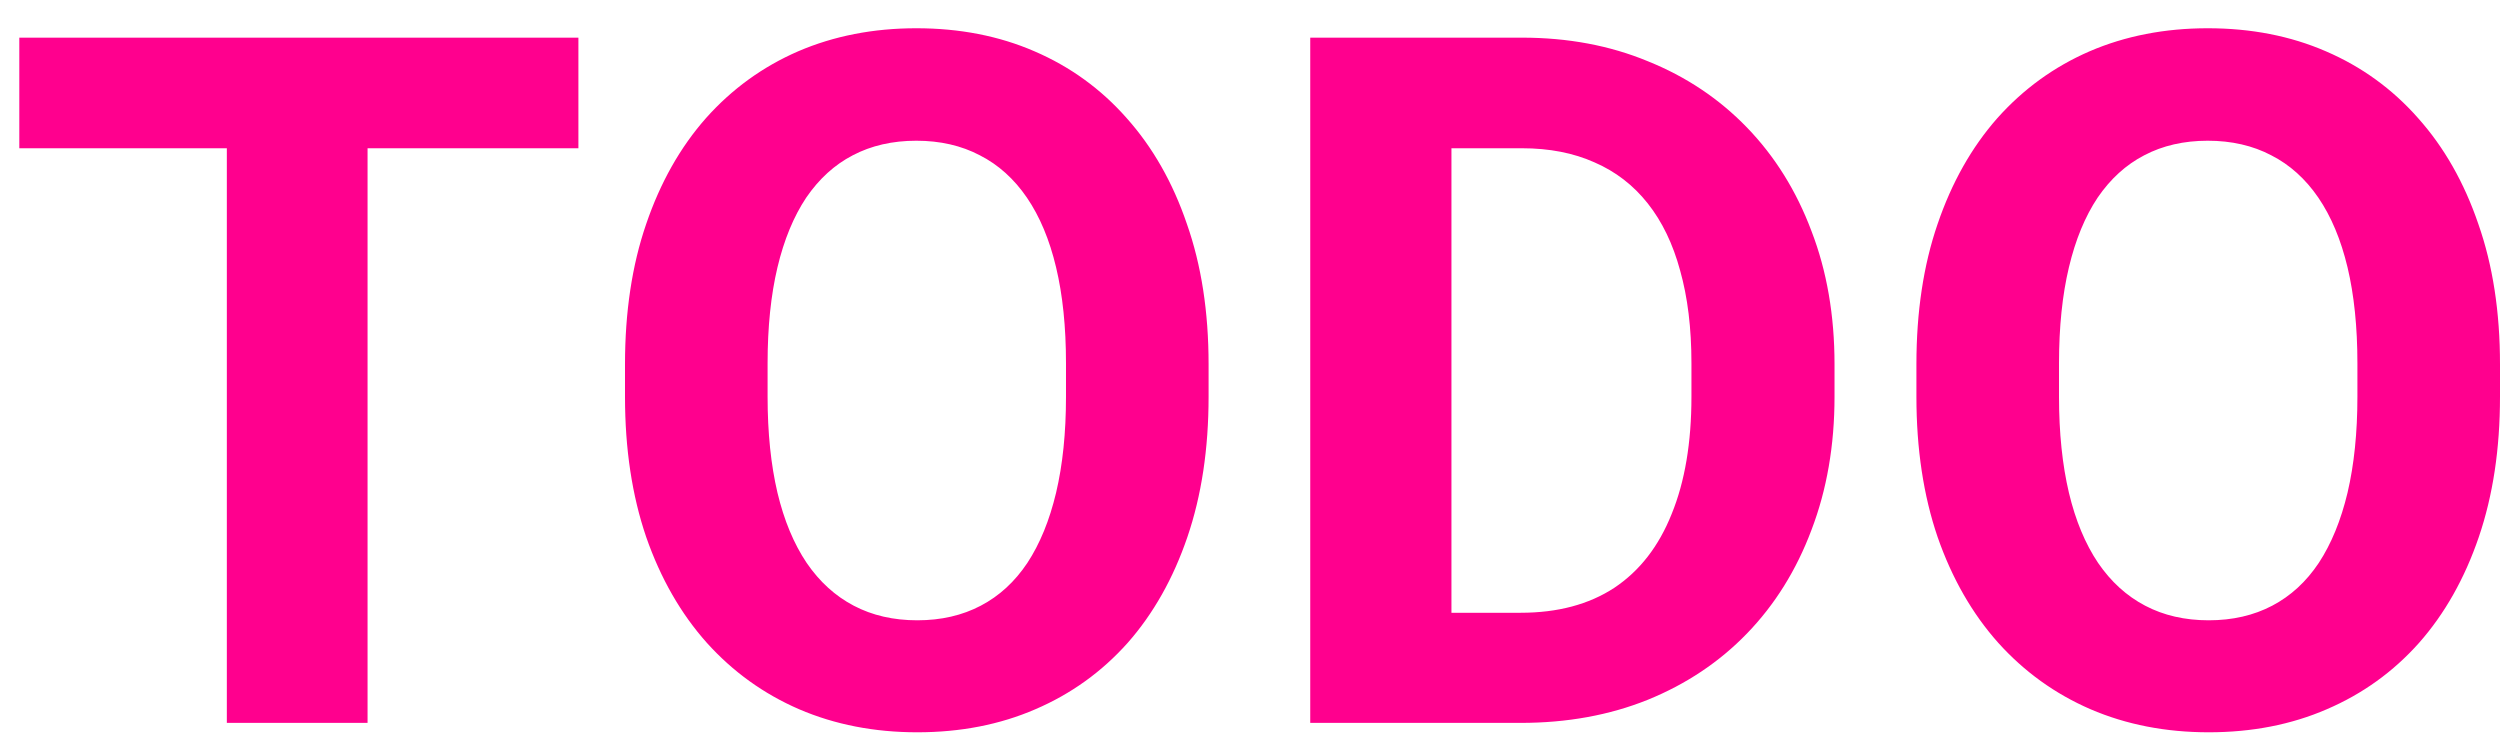 <svg width="83" height="25" viewBox="0 0 83 25" fill="none" xmlns="http://www.w3.org/2000/svg">
<path d="M12.203 1.25V24H7.531V1.25H12.203ZM19.203 1.25V4.922H0.641V1.25H19.203ZM40.125 12.094V13.172C40.125 14.901 39.891 16.453 39.422 17.828C38.953 19.203 38.292 20.375 37.438 21.344C36.583 22.302 35.562 23.037 34.375 23.547C33.198 24.057 31.891 24.312 30.453 24.312C29.026 24.312 27.719 24.057 26.531 23.547C25.354 23.037 24.333 22.302 23.469 21.344C22.604 20.375 21.932 19.203 21.453 17.828C20.984 16.453 20.75 14.901 20.75 13.172V12.094C20.75 10.354 20.984 8.802 21.453 7.438C21.922 6.062 22.583 4.891 23.438 3.922C24.302 2.953 25.323 2.214 26.5 1.703C27.688 1.193 28.995 0.938 30.422 0.938C31.859 0.938 33.167 1.193 34.344 1.703C35.531 2.214 36.552 2.953 37.406 3.922C38.271 4.891 38.938 6.062 39.406 7.438C39.885 8.802 40.125 10.354 40.125 12.094ZM35.391 13.172V12.062C35.391 10.854 35.281 9.792 35.062 8.875C34.844 7.958 34.521 7.188 34.094 6.562C33.667 5.938 33.146 5.469 32.531 5.156C31.917 4.833 31.213 4.672 30.422 4.672C29.63 4.672 28.927 4.833 28.312 5.156C27.708 5.469 27.193 5.938 26.766 6.562C26.349 7.188 26.031 7.958 25.812 8.875C25.594 9.792 25.484 10.854 25.484 12.062V13.172C25.484 14.37 25.594 15.432 25.812 16.359C26.031 17.276 26.354 18.052 26.781 18.688C27.208 19.312 27.729 19.787 28.344 20.109C28.958 20.432 29.662 20.594 30.453 20.594C31.245 20.594 31.948 20.432 32.562 20.109C33.177 19.787 33.693 19.312 34.109 18.688C34.526 18.052 34.844 17.276 35.062 16.359C35.281 15.432 35.391 14.37 35.391 13.172ZM50.484 24H45.531L45.562 20.344H50.484C51.714 20.344 52.75 20.068 53.594 19.516C54.438 18.953 55.073 18.135 55.5 17.062C55.938 15.99 56.156 14.693 56.156 13.172V12.062C56.156 10.896 56.031 9.87 55.781 8.984C55.542 8.099 55.182 7.354 54.703 6.75C54.224 6.146 53.635 5.693 52.938 5.391C52.24 5.078 51.438 4.922 50.531 4.922H45.438V1.25H50.531C52.052 1.25 53.443 1.51 54.703 2.031C55.974 2.542 57.073 3.276 58 4.234C58.927 5.193 59.641 6.339 60.141 7.672C60.651 8.995 60.906 10.469 60.906 12.094V13.172C60.906 14.787 60.651 16.26 60.141 17.594C59.641 18.927 58.927 20.073 58 21.031C57.083 21.979 55.984 22.713 54.703 23.234C53.432 23.745 52.026 24 50.484 24ZM48.188 1.25V24H43.5V1.25H48.188ZM83 12.094V13.172C83 14.901 82.766 16.453 82.297 17.828C81.828 19.203 81.167 20.375 80.312 21.344C79.458 22.302 78.438 23.037 77.25 23.547C76.073 24.057 74.766 24.312 73.328 24.312C71.901 24.312 70.594 24.057 69.406 23.547C68.229 23.037 67.208 22.302 66.344 21.344C65.479 20.375 64.807 19.203 64.328 17.828C63.859 16.453 63.625 14.901 63.625 13.172V12.094C63.625 10.354 63.859 8.802 64.328 7.438C64.797 6.062 65.458 4.891 66.312 3.922C67.177 2.953 68.198 2.214 69.375 1.703C70.562 1.193 71.87 0.938 73.297 0.938C74.734 0.938 76.042 1.193 77.219 1.703C78.406 2.214 79.427 2.953 80.281 3.922C81.146 4.891 81.812 6.062 82.281 7.438C82.76 8.802 83 10.354 83 12.094ZM78.266 13.172V12.062C78.266 10.854 78.156 9.792 77.938 8.875C77.719 7.958 77.396 7.188 76.969 6.562C76.542 5.938 76.021 5.469 75.406 5.156C74.792 4.833 74.088 4.672 73.297 4.672C72.505 4.672 71.802 4.833 71.188 5.156C70.583 5.469 70.068 5.938 69.641 6.562C69.224 7.188 68.906 7.958 68.688 8.875C68.469 9.792 68.359 10.854 68.359 12.062V13.172C68.359 14.37 68.469 15.432 68.688 16.359C68.906 17.276 69.229 18.052 69.656 18.688C70.083 19.312 70.604 19.787 71.219 20.109C71.833 20.432 72.537 20.594 73.328 20.594C74.12 20.594 74.823 20.432 75.438 20.109C76.052 19.787 76.568 19.312 76.984 18.688C77.401 18.052 77.719 17.276 77.938 16.359C78.156 15.432 78.266 14.37 78.266 13.172Z" fill="#FF008E"/>
</svg>
